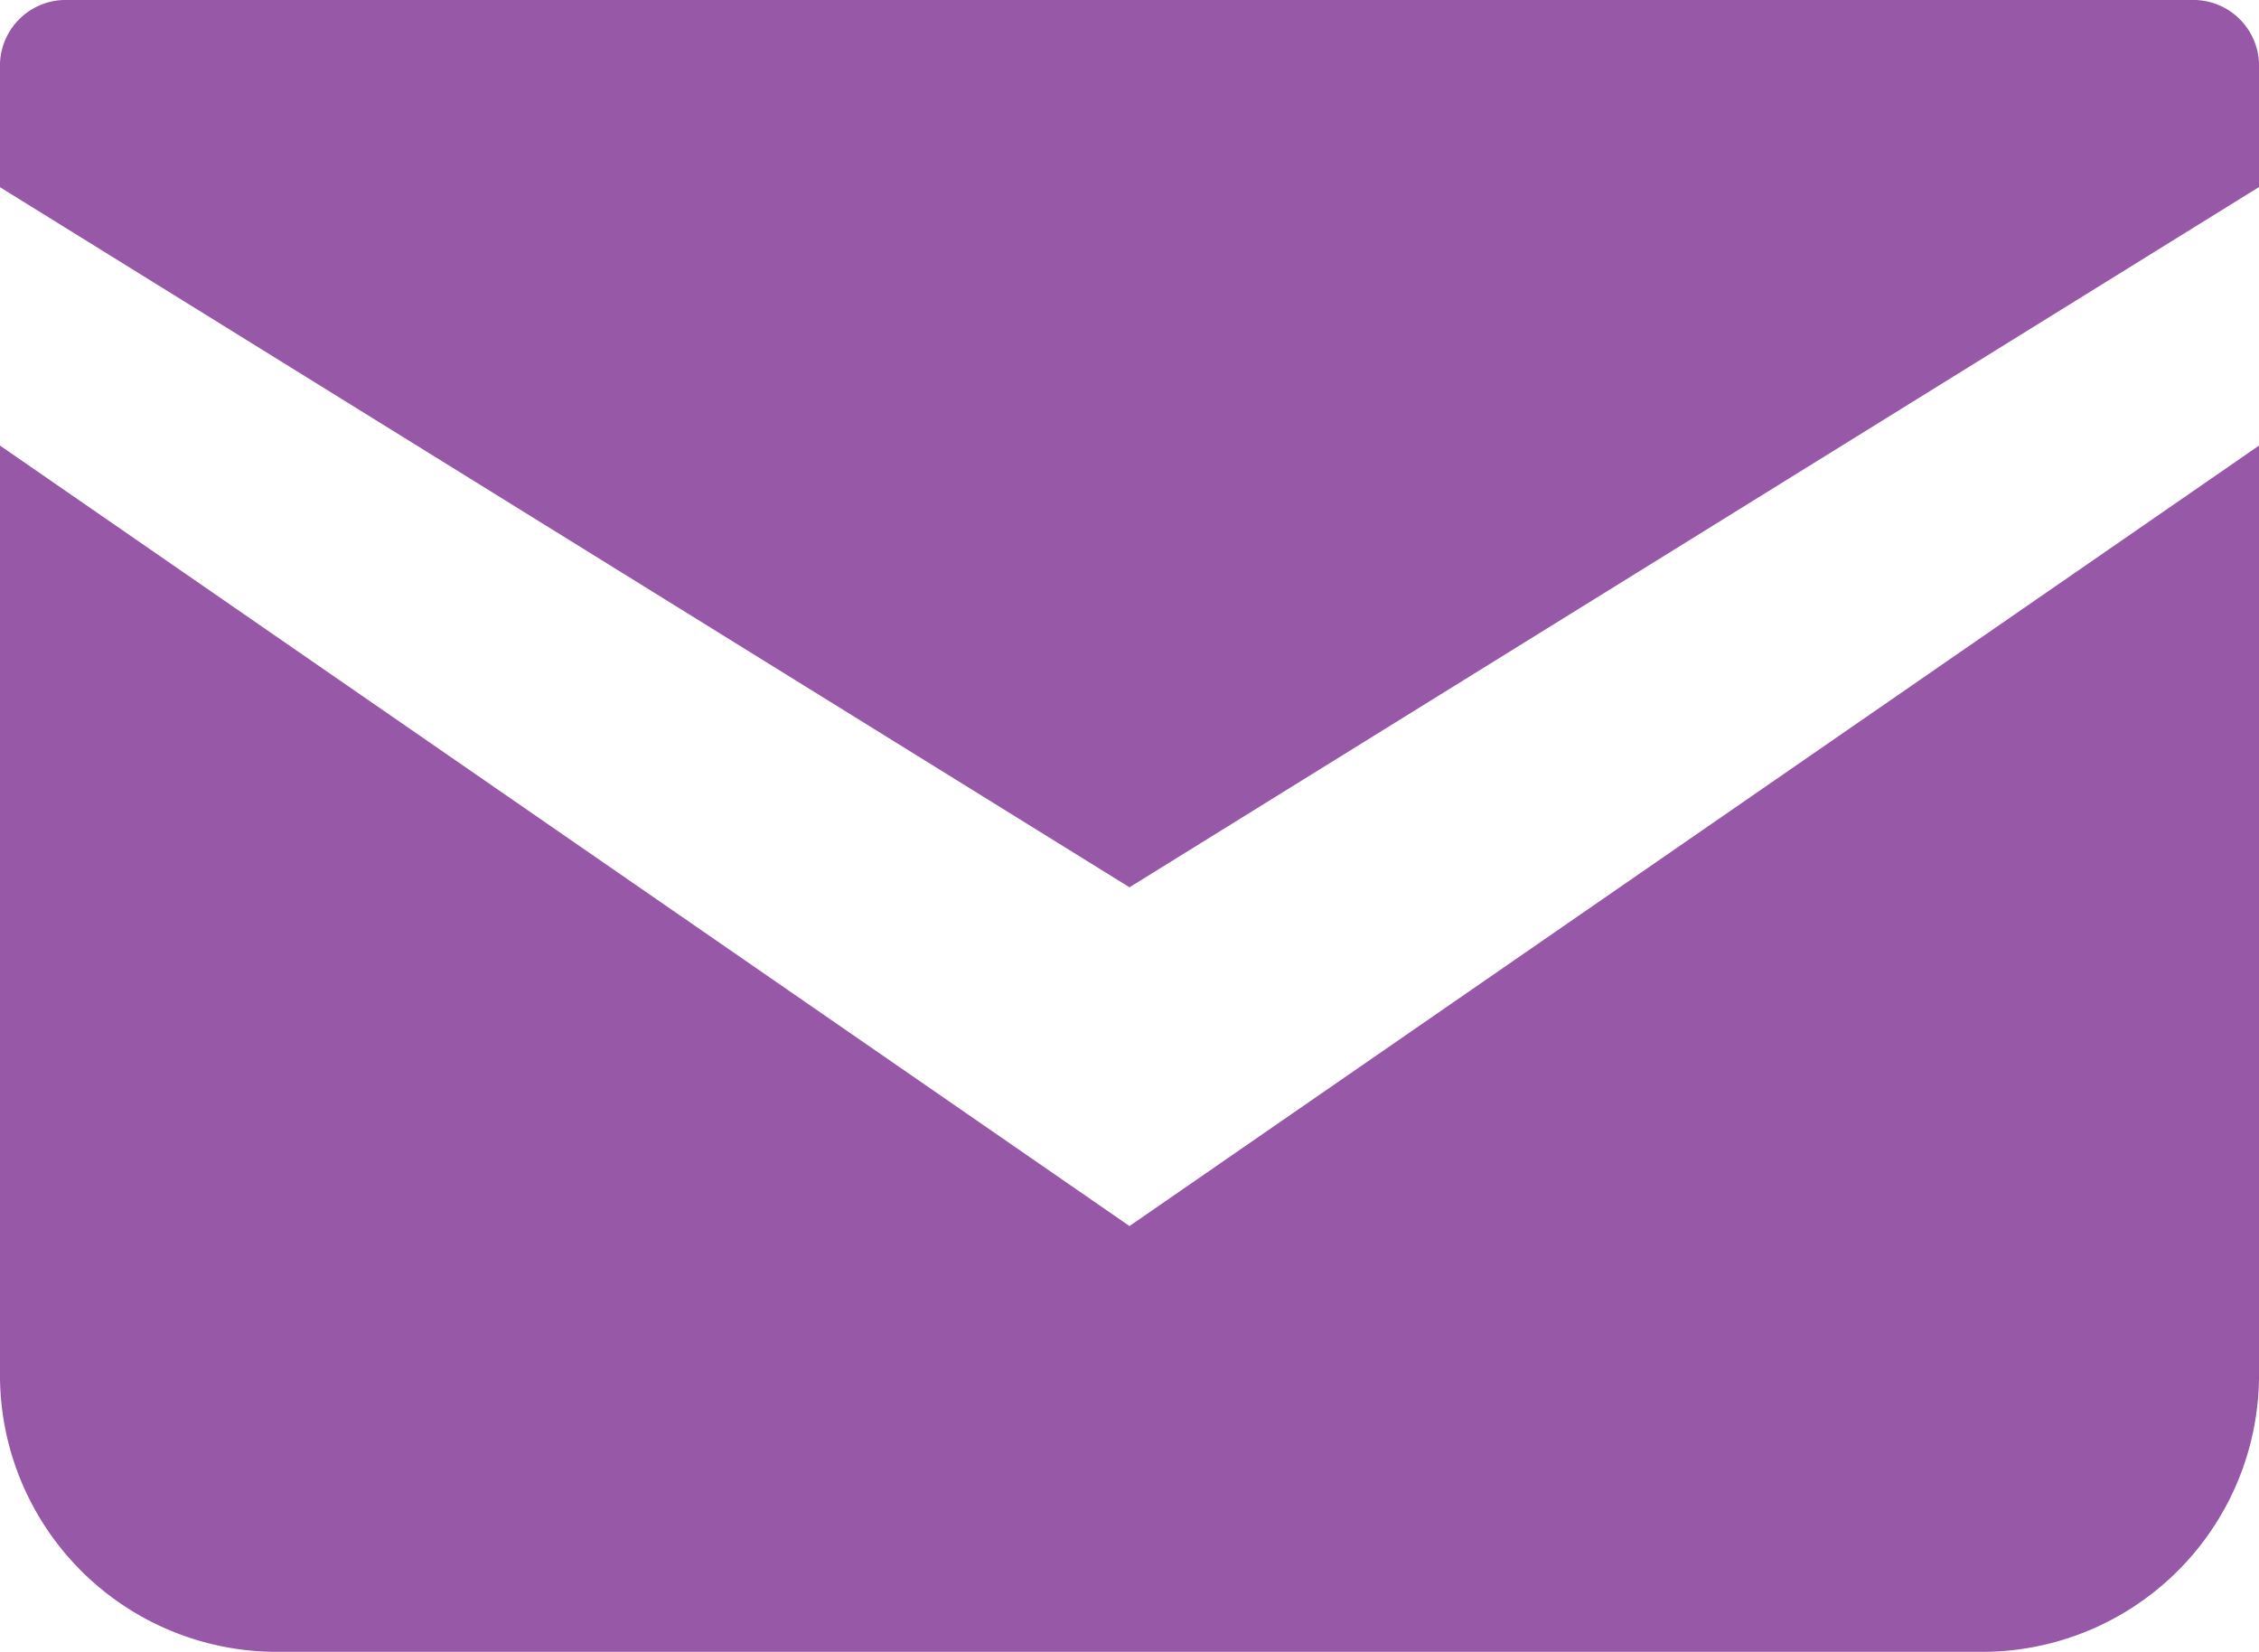 <svg xmlns="http://www.w3.org/2000/svg" width="46.5" height="33.998" viewBox="0 0 46.5 33.998">
  <g id="Group_2597" data-name="Group 2597" transform="translate(-643 -258)">
    <g id="メールの無料アイコン" transform="translate(643 258)">
      <path id="Path_670" data-name="Path 670" d="M45.1,68.828H1.4a1.354,1.354,0,0,0-1.4,1.3v2.553L23.25,87.09,46.5,72.678V70.126A1.354,1.354,0,0,0,45.1,68.828Z" transform="translate(0 -68.828)" fill="#9758a7"/>
      <path id="Path_671" data-name="Path 671" d="M0,178v19.043a5.7,5.7,0,0,0,5.611,5.783H40.889a5.7,5.7,0,0,0,5.611-5.783V178L23.25,194.063Z" transform="translate(0 -168.829)" fill="#9758a7"/>
    </g>
  </g>
</svg>
